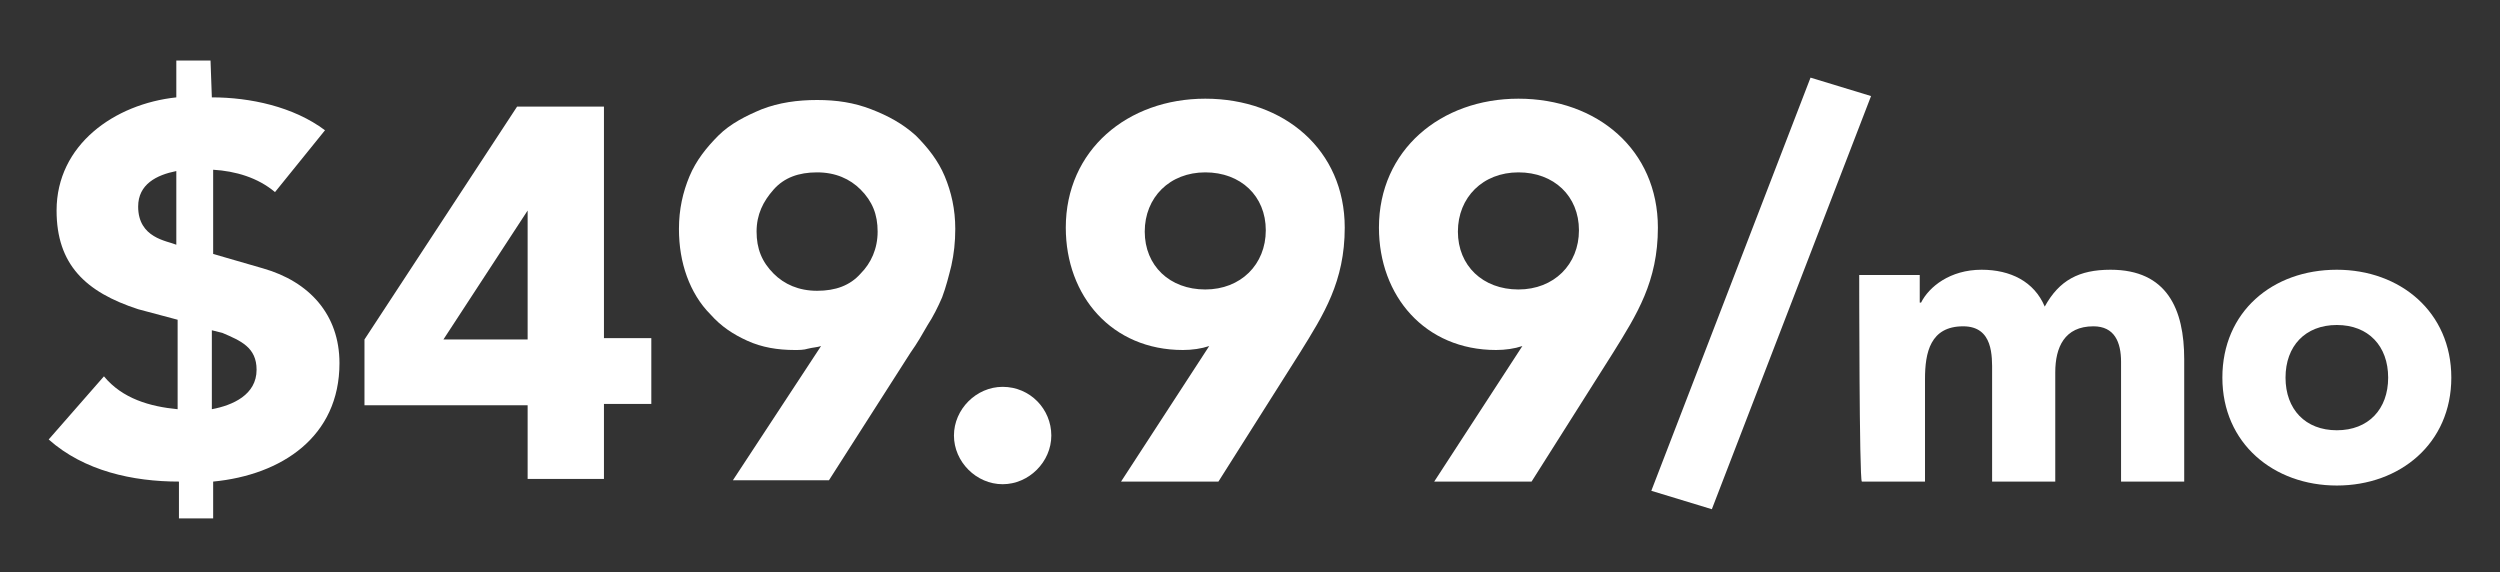 <?xml version="1.0" encoding="utf-8"?>
<!-- Generator: Adobe Illustrator 24.3.0, SVG Export Plug-In . SVG Version: 6.00 Build 0)  -->
<svg version="1.1" id="Layer_1" xmlns="http://www.w3.org/2000/svg" xmlns:xlink="http://www.w3.org/1999/xlink" x="0px" y="0px"
	 width="190px" height="43.5px" viewBox="0 0 190 43.5" style="enable-background:new 0 0 190 43.5;" xml:space="preserve">
<rect x="0" y="0" width="190" height="43.5" fill="#333333" stroke="none"/>
<style type="text/css">
	.st0{enable-background:new    ;}
	.st1{fill:#FFFFFF;}
</style>
<g>
	<g class="st0">
		<path class="st1" d="M76.2,29.4c2.1,0,3.7,1.7,3.7,3.7s-1.7,3.7-3.7,3.7s-3.7-1.7-3.7-3.7S74.2,29.4,76.2,29.4z"/>
	</g>
	<g class="st0">
		<path class="st1" d="M91.9,26.3c-0.6,0.2-1.3,0.3-2,0.3c-5.4,0-8.9-4.1-8.9-9.3c0-5.9,4.7-9.8,10.6-9.8c6,0,10.6,3.9,10.6,9.8
			c0,4.1-1.6,6.6-3.4,9.5l-6.2,9.8h-7.4L91.9,26.3z M91.6,22c2.7,0,4.6-1.9,4.6-4.5s-1.9-4.4-4.6-4.4S87,15,87,17.6S88.9,22,91.6,22
			z"/>
		<path class="st1" d="M115.7,26.3c-0.6,0.2-1.3,0.3-2,0.3c-5.4,0-8.9-4.1-8.9-9.3c0-5.9,4.7-9.8,10.6-9.8c6,0,10.6,3.9,10.6,9.8
			c0,4.1-1.6,6.6-3.4,9.5l-6.2,9.8H109L115.7,26.3z M115.4,22c2.7,0,4.6-1.9,4.6-4.5s-1.9-4.4-4.6-4.4s-4.6,1.9-4.6,4.5
			S112.7,22,115.4,22z"/>
	</g>
	<g class="st0">
		<path class="st1" d="M137.6,5.9l4.6,1.4l-12.1,31.4l-4.6-1.4L137.6,5.9z"/>
	</g>
	<g class="st0">
		<path class="st1" d="M141.3,20.9h4.6V23h0.1c0.6-1.2,2.2-2.5,4.6-2.5c2.2,0,4,0.9,4.8,2.8c1.1-2,2.6-2.8,5-2.8
			c4.3,0,5.6,3,5.6,6.8v9.3h-4.8v-9.1c0-1.5-0.5-2.7-2.1-2.7c-2.2,0-2.9,1.6-2.9,3.5v8.3h-4.8v-8.3c0-1.2,0.1-3.5-2.2-3.5
			c-2.5,0-2.9,2-2.9,4v7.8h-4.8C141.3,36.5,141.3,20.9,141.3,20.9z"/>
		<path class="st1" d="M177.6,20.5c4.8,0,8.7,3.2,8.7,8.2s-3.9,8.2-8.7,8.2s-8.7-3.2-8.7-8.2S172.7,20.5,177.6,20.5z M177.6,32.7
			c2.4,0,3.9-1.6,3.9-4s-1.5-4-3.9-4s-3.9,1.6-3.9,4S175.2,32.7,177.6,32.7z"/>
	</g>
	<g class="st0">
		<path class="st1" d="M16.1,7.4c2.9,0,6.2,0.7,8.6,2.5l-3.8,4.7c-1.3-1.1-3-1.6-4.7-1.7v6.4l3.8,1.1c3.5,1,5.8,3.5,5.8,7.2
			c0,5.6-4.4,8.5-9.6,9v2.8h-2.6v-2.8c-3.5,0-7.2-0.8-9.9-3.2l4.2-4.8c1.4,1.7,3.5,2.3,5.6,2.5v-6.8l-3-0.8c-4-1.3-6.2-3.4-6.2-7.5
			c0-5,4.4-8.1,9.1-8.6V4.6H16L16.1,7.4L16.1,7.4z M13.4,13c-1.5,0.3-2.9,1-2.9,2.7c0,2.4,2.2,2.6,2.9,2.9V13z M16.1,31.1
			c1.6-0.3,3.4-1.1,3.4-3c0-1.7-1.2-2.2-2.6-2.8l-0.8-0.2V31.1z"/>
	</g>
	<g>
		<path class="st1" d="M62.4,26.3c-0.3,0.1-0.6,0.1-1,0.2c-0.3,0.1-0.7,0.1-1,0.1c-1.3,0-2.5-0.2-3.6-0.7s-2-1.1-2.8-2
			c-0.8-0.8-1.4-1.8-1.8-2.9c-0.4-1.1-0.6-2.3-0.6-3.6c0-1.5,0.3-2.8,0.8-4s1.3-2.2,2.2-3.1c0.9-0.9,2.1-1.5,3.3-2
			c1.3-0.5,2.7-0.7,4.2-0.7s2.8,0.2,4.1,0.7c1.3,0.5,2.4,1.1,3.4,2c0.9,0.9,1.7,1.9,2.2,3.1s0.8,2.5,0.8,4c0,1-0.1,1.9-0.3,2.8
			c-0.2,0.8-0.4,1.6-0.7,2.4c-0.3,0.7-0.7,1.5-1.1,2.1c-0.4,0.7-0.8,1.4-1.3,2.1L63,36.5h-7.3L62.4,26.3z M57.5,17.6
			c0,1.3,0.4,2.3,1.3,3.2c0.8,0.8,1.9,1.3,3.3,1.3s2.5-0.4,3.3-1.3c0.8-0.8,1.3-1.9,1.3-3.2c0-1.3-0.4-2.3-1.3-3.2
			c-0.8-0.8-1.9-1.3-3.3-1.3s-2.5,0.4-3.3,1.3C58,15.3,57.5,16.3,57.5,17.6z"/>
	</g>
</g>
<g>
	<path class="st1" d="M40.1,30.8H27.7v-5L39.3,8.1h6.6v17.6h3.6v5h-3.6v5.7h-5.8V30.8z M40.1,16L40.1,16l-6.4,9.8h6.4V16z"/>
</g>
</svg>
